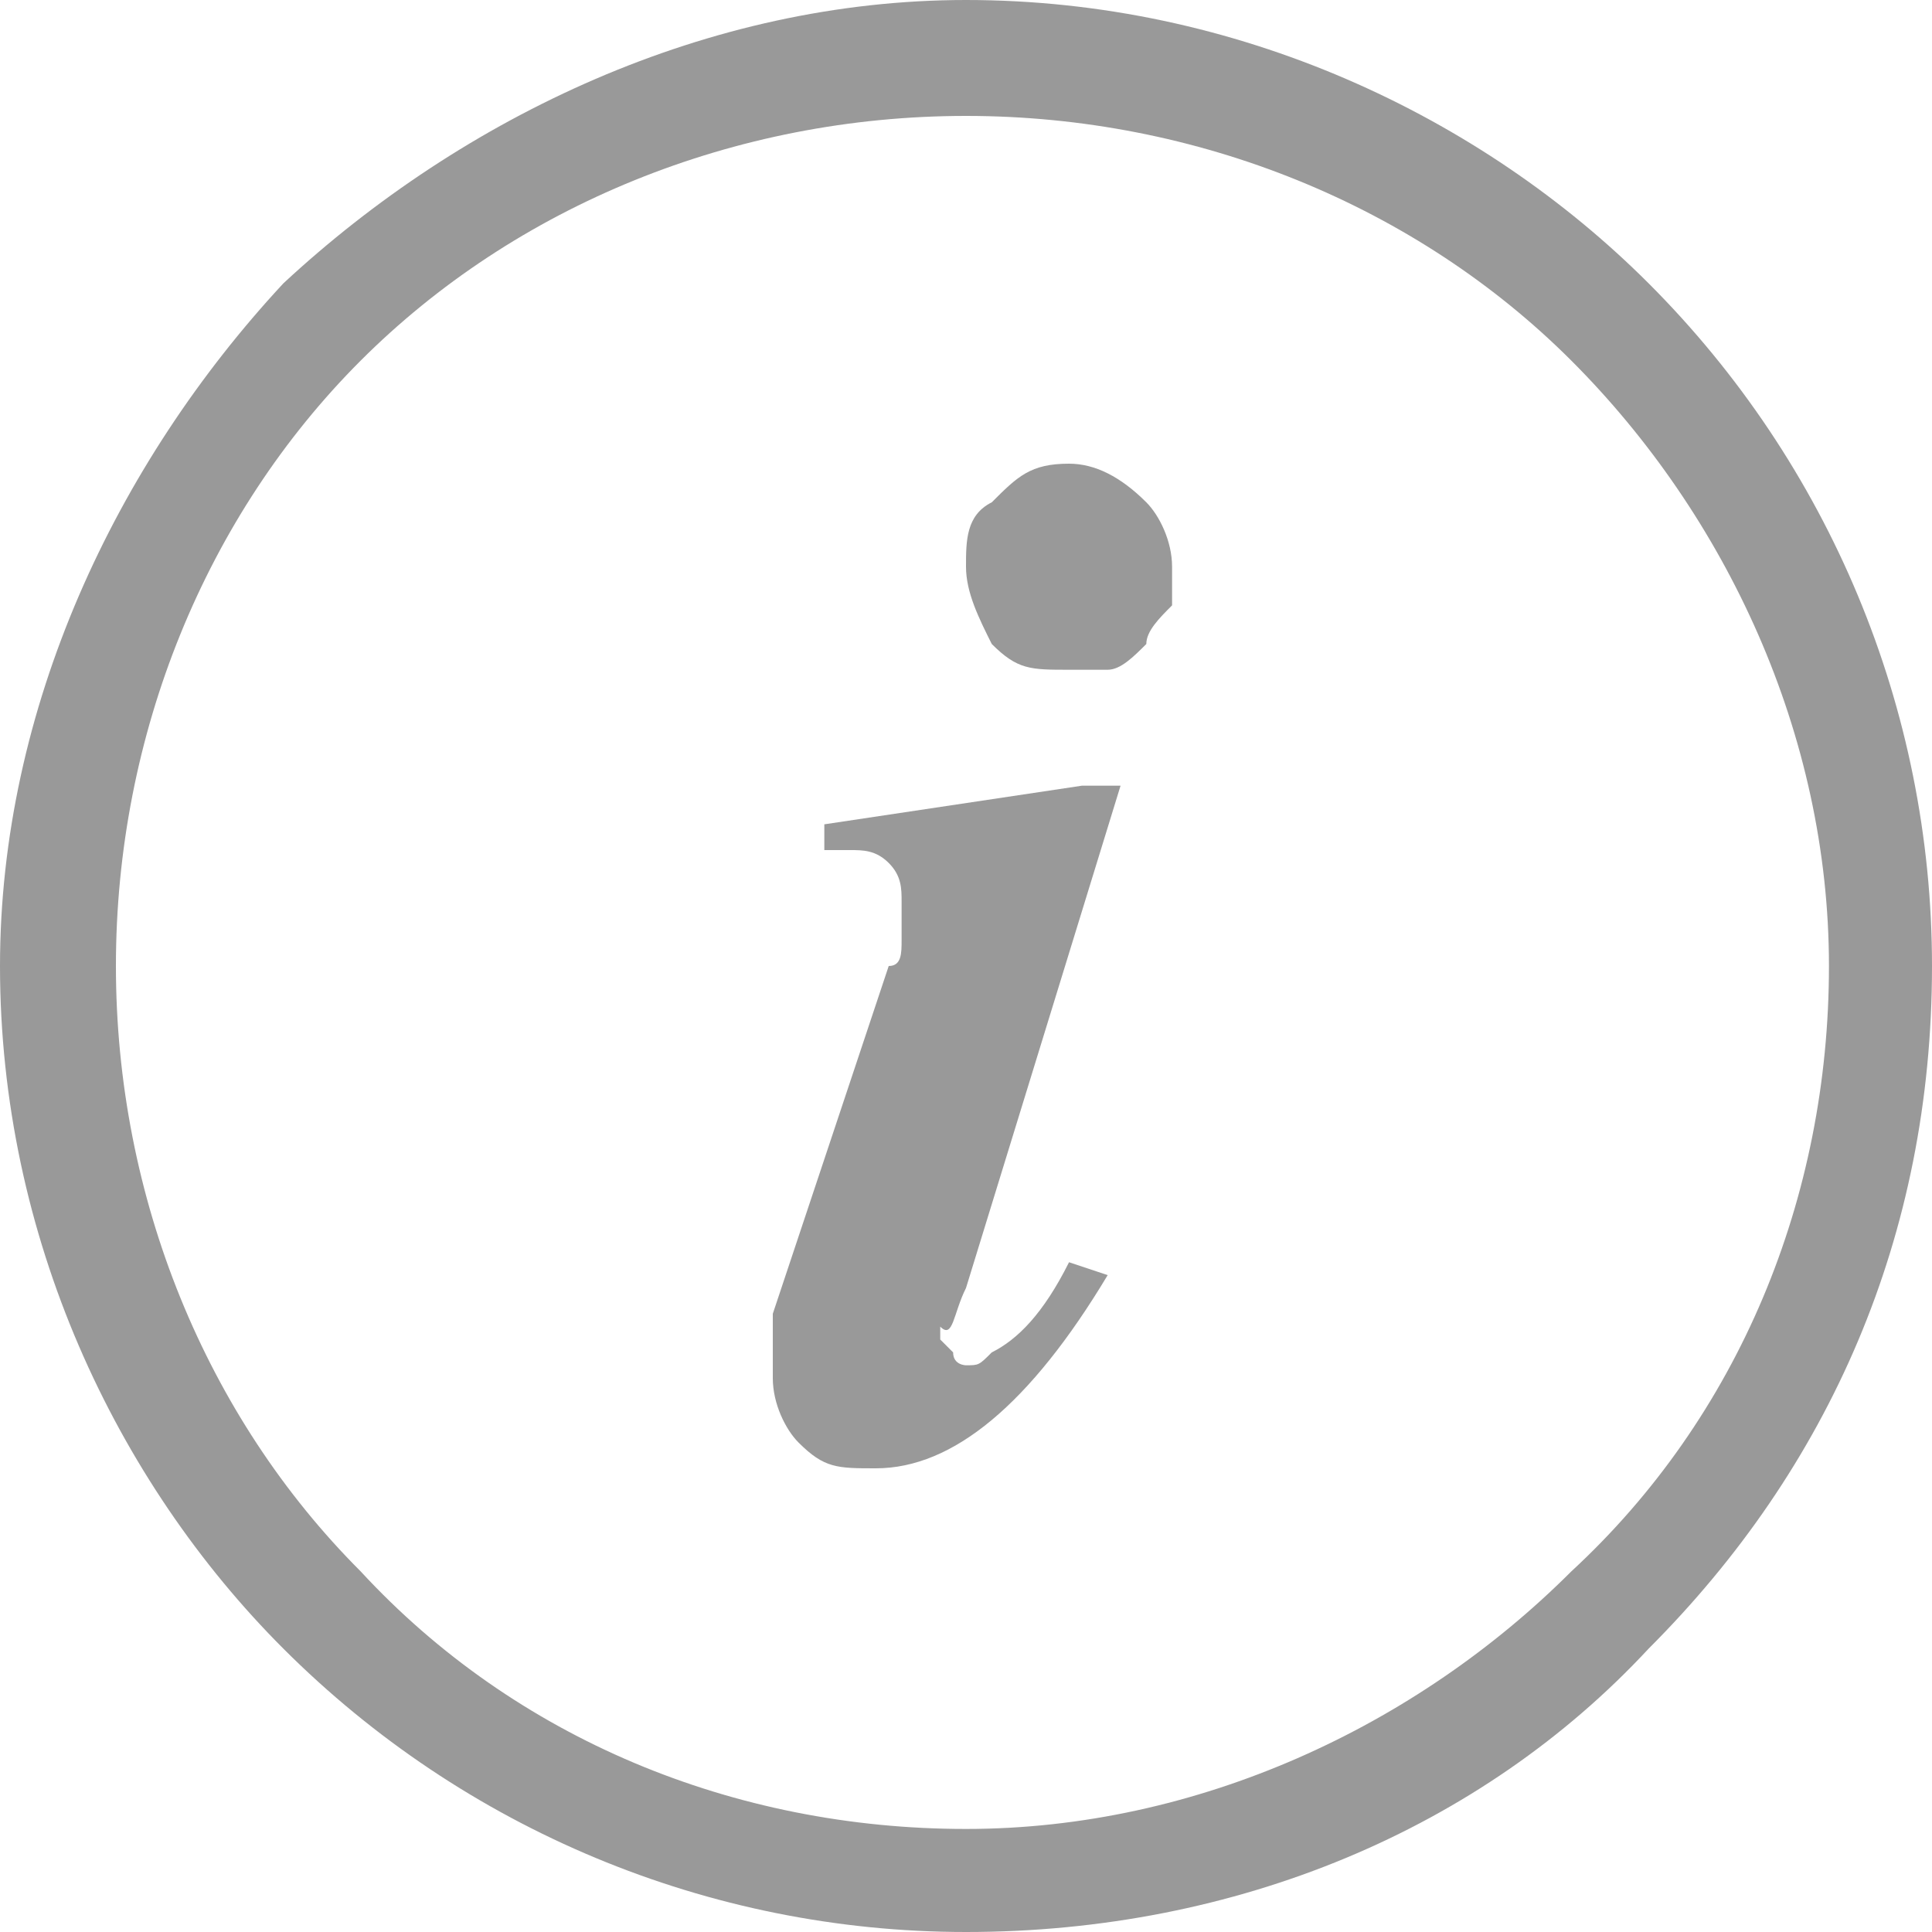 <svg version="1.1" id="Layer_1" xmlns="http://www.w3.org/2000/svg" x="0" y="0" viewBox="0 0 15 15" xml:space="preserve"><style>.st0{fill:#999}</style><path class="st0" d="M8.9 3.9c-.2-.2-.4-.3-.6-.3-.3 0-.4.1-.6.3-.2.1-.2.3-.2.5s.1.4.2.6c.2.2.3.2.6.2h.3c.1 0 .2-.1.3-.2 0-.1.1-.2.2-.3v-.3c0-.2-.1-.4-.2-.5zM7.5 10l1.2-3.9h-.3l-2 .3v.2h.2c.1 0 .2 0 .3.1.1.1.1.2.1.3v.3c0 .1 0 .2-.1.2L6 10.2v.5c0 .2.1.4.2.5.2.2.3.2.6.2.6 0 1.2-.5 1.8-1.5l-.3-.1c-.2.4-.4.6-.6.7-.1.1-.1.1-.2.1 0 0-.1 0-.1-.1l-.1-.1v-.1c.1.1.1-.1.2-.3z"/><path class="st0" d="M12.8 2.2C11.5.9 9.6 0 7.5 0c-2 0-3.9.9-5.3 2.2C.9 3.6 0 5.5 0 7.5c0 2.1.9 4 2.2 5.3C3.6 14.2 5.5 15 7.5 15c2.1 0 4-.8 5.3-2.2 1.4-1.4 2.2-3.2 2.2-5.3 0-2-.8-3.9-2.2-5.3zM7.5.9c1.8 0 3.5.7 4.7 1.9 1.2 1.2 2 2.9 2 4.7s-.7 3.5-2 4.7c-1.2 1.2-2.9 2-4.7 2s-3.5-.7-4.7-2C1.6 11 .9 9.3.9 7.5S1.6 4 2.8 2.8C4 1.6 5.7.9 7.5.9z"/></svg>
